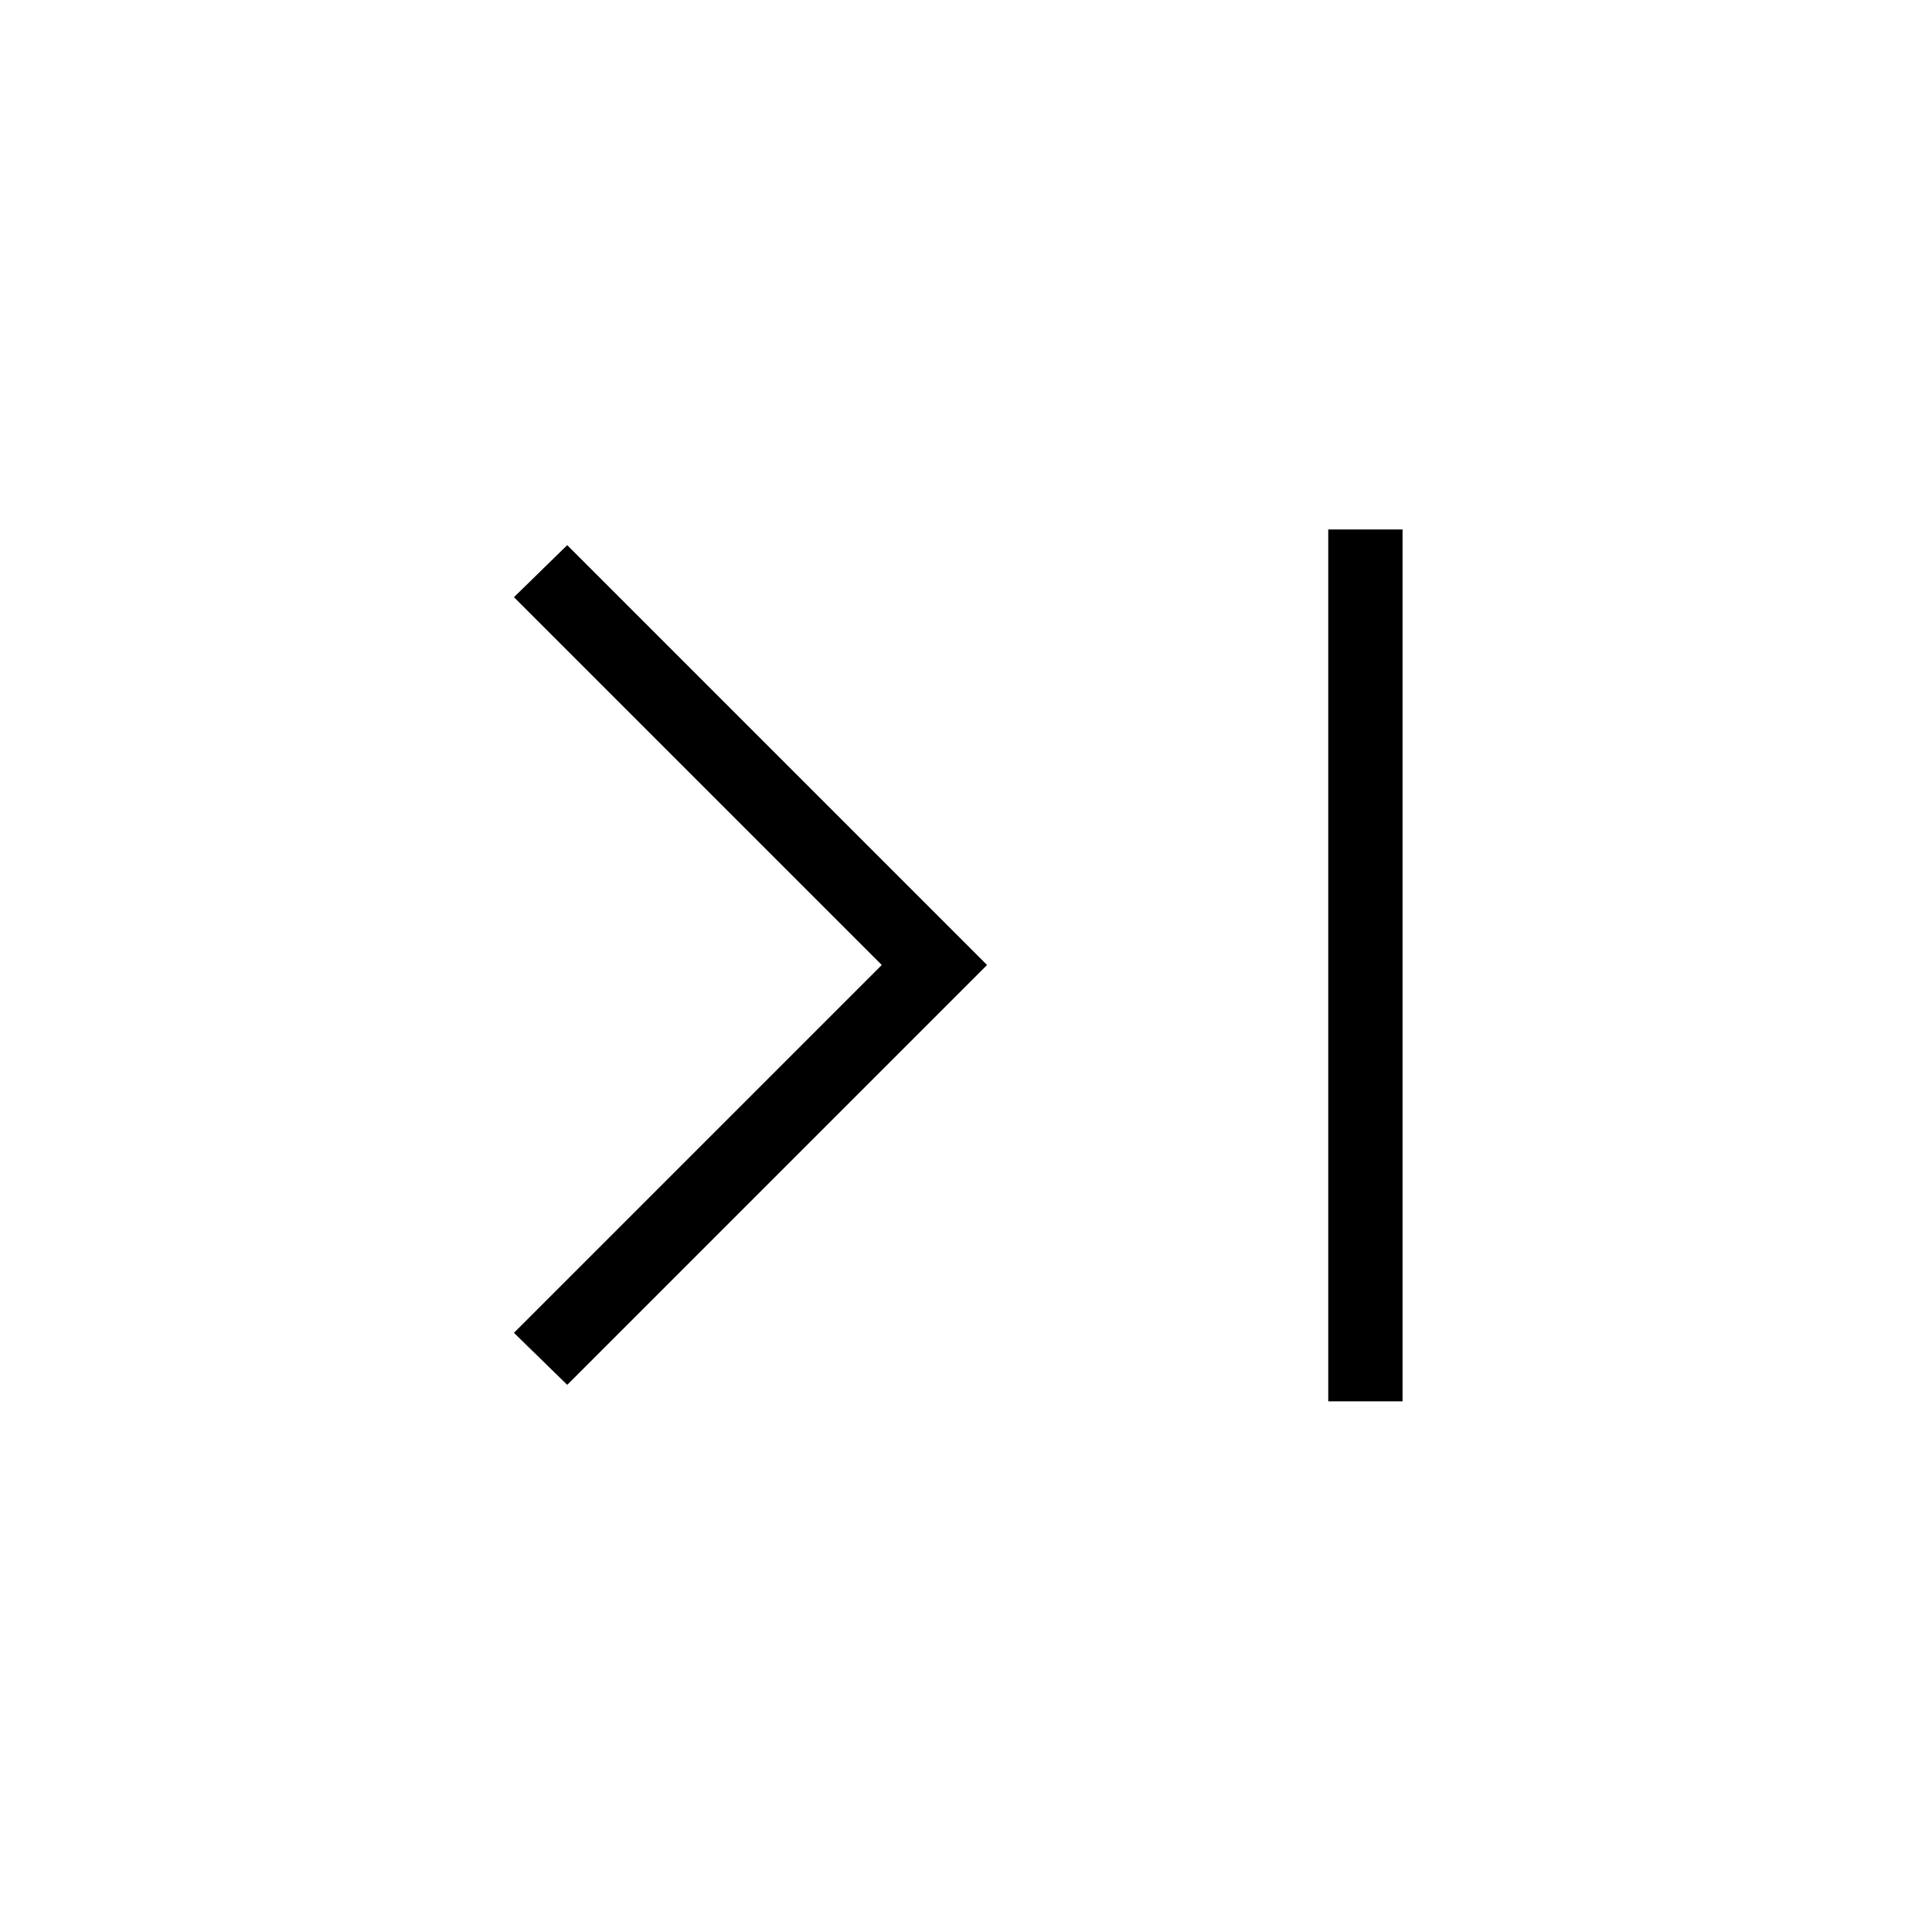 <svg xmlns="http://www.w3.org/2000/svg" height="24" viewBox="0 -960 960 960" width="24"><path d="m281.85-271.88-26.47-25.85L438.15-480.5 255.38-663.27l26.47-25.85L490.46-480.5 281.85-271.88ZM660-263.69v-433.23h36.92v433.23H660Z"/></svg>